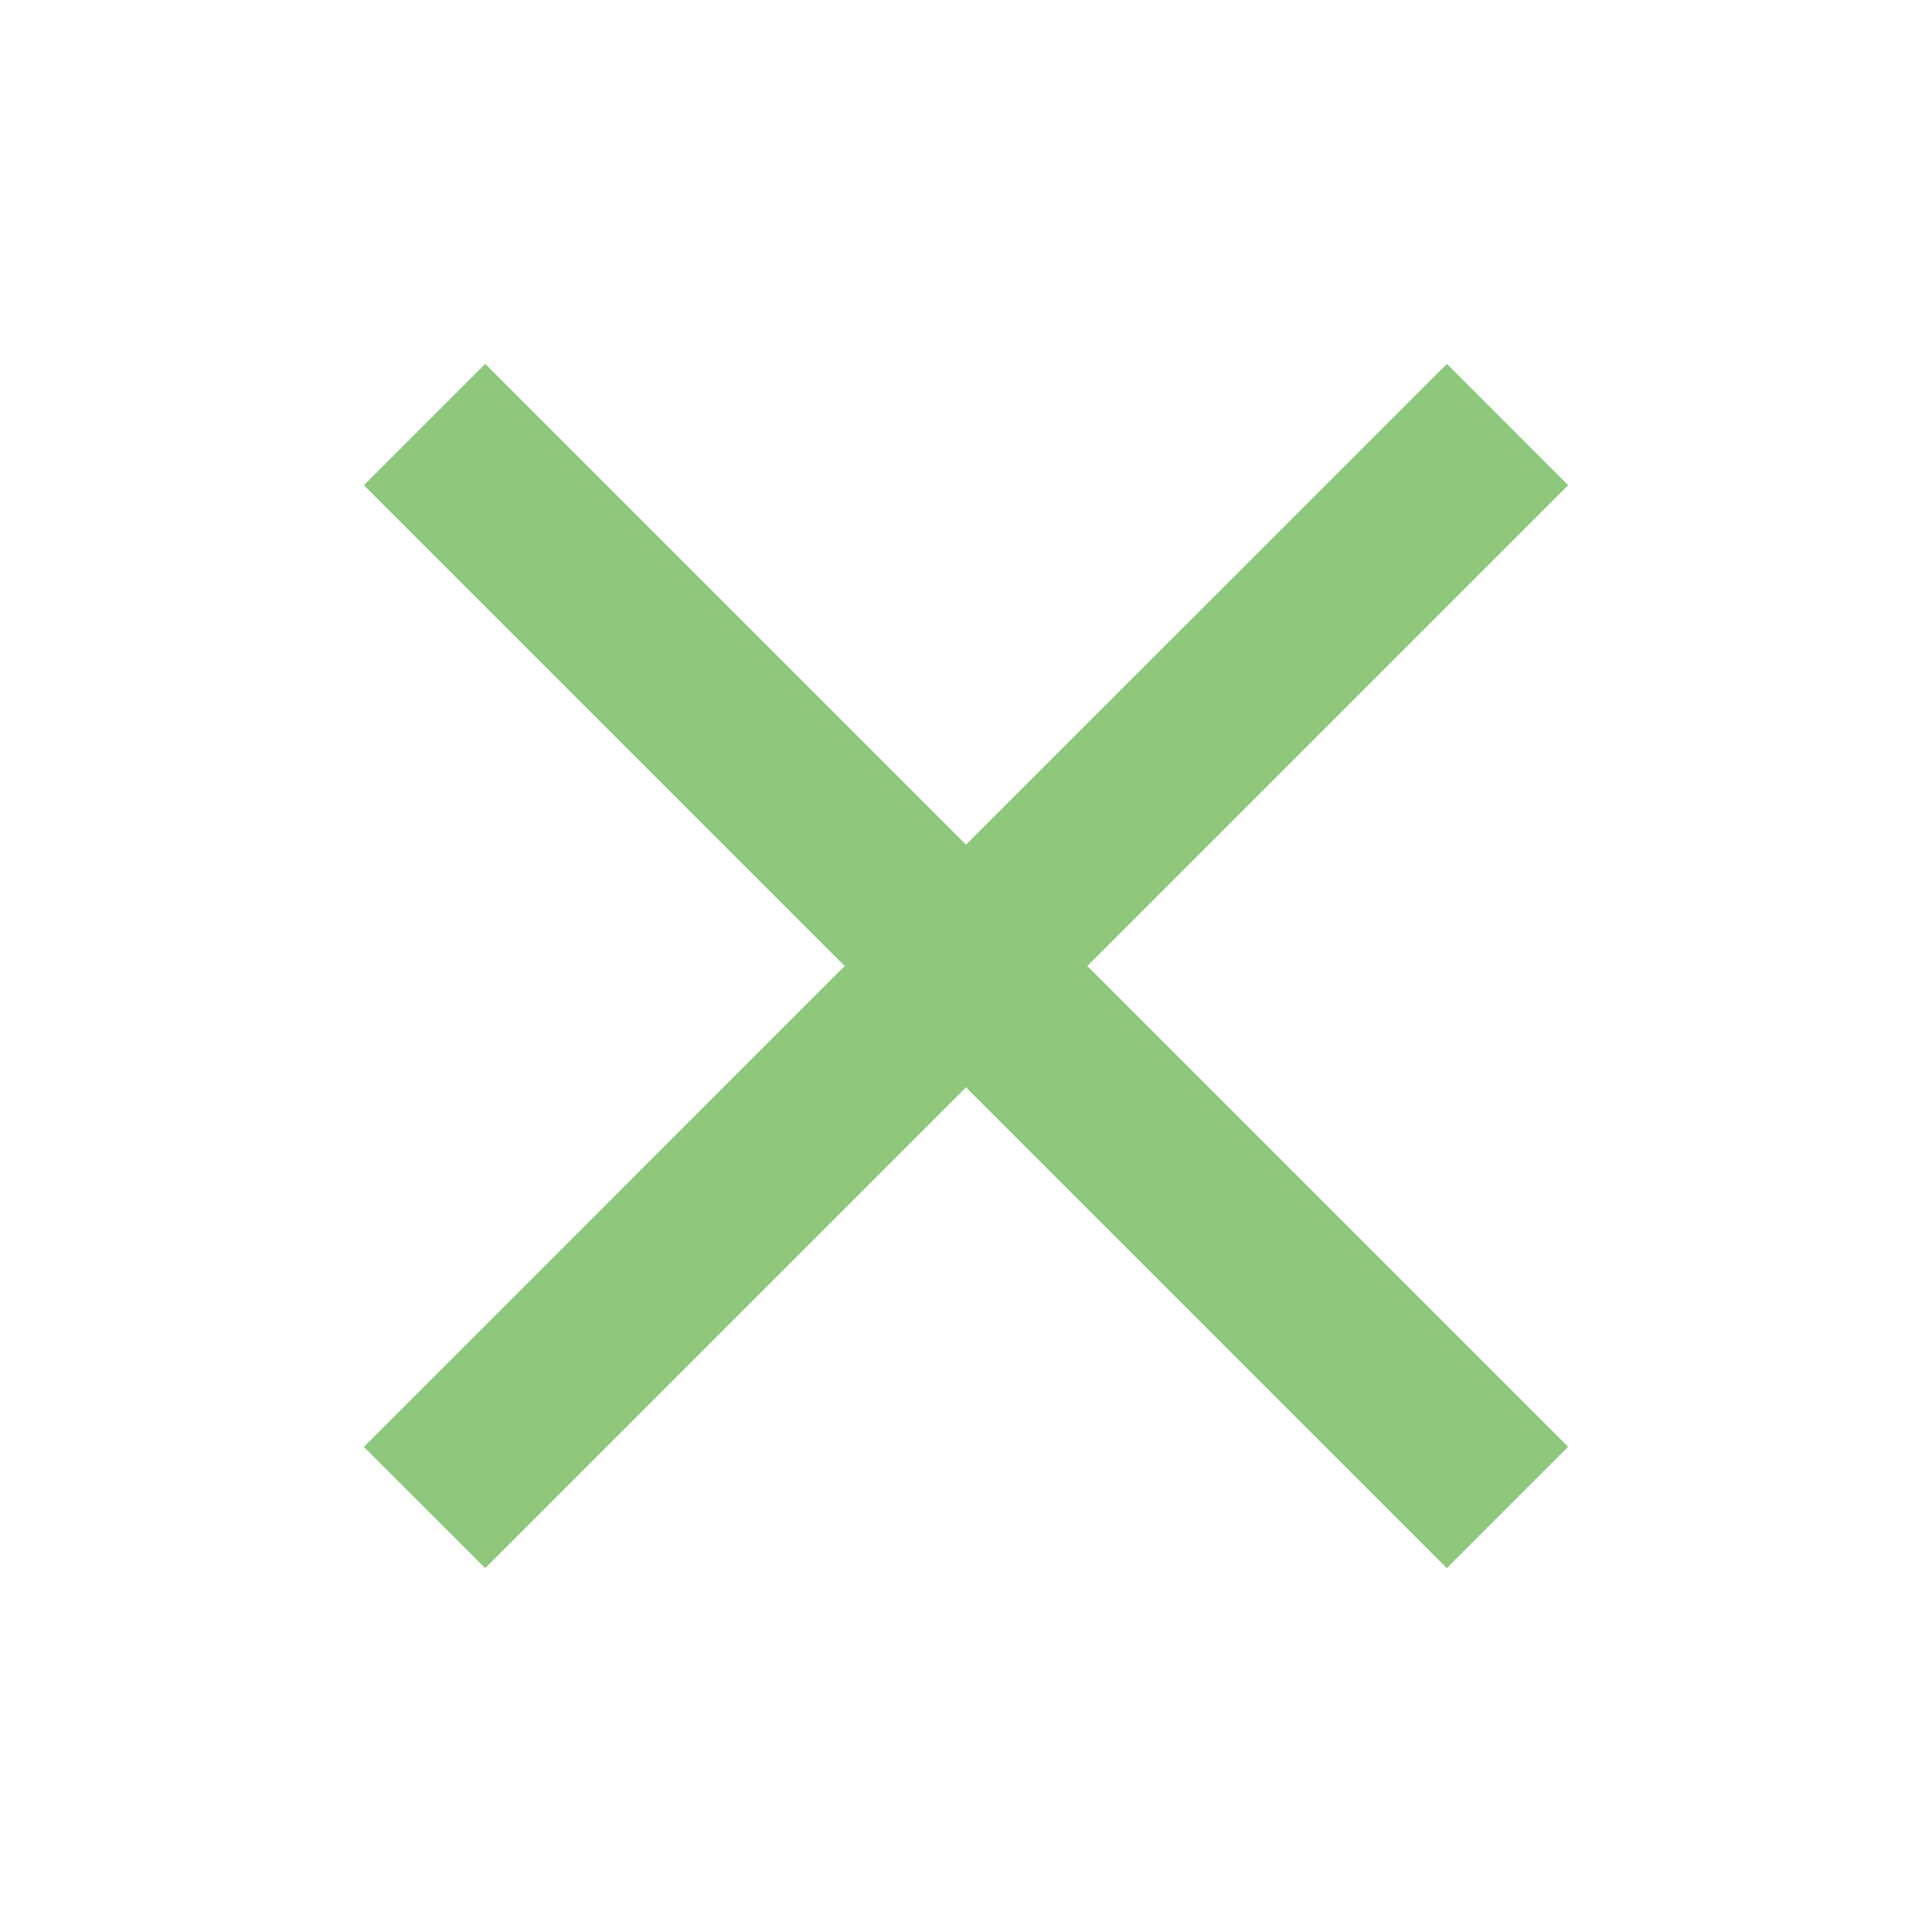 <svg id="ic-cross" xmlns="http://www.w3.org/2000/svg" width="24" height="24" viewBox="0 0 24 24">
  <path id="Path_656" data-name="Path 656" d="M0,0H24V24H0Z" fill="none"/>
  <path id="Path_657" data-name="Path 657" d="M19.96,6.507,18.454,5,12.48,10.973,6.507,5,5,6.507l5.973,5.973L5,18.454,6.507,19.96l5.973-5.973,5.973,5.973,1.507-1.507L13.987,12.48Z" transform="translate(-0.48 -0.48)" fill="#8dc87d"/>
</svg>
